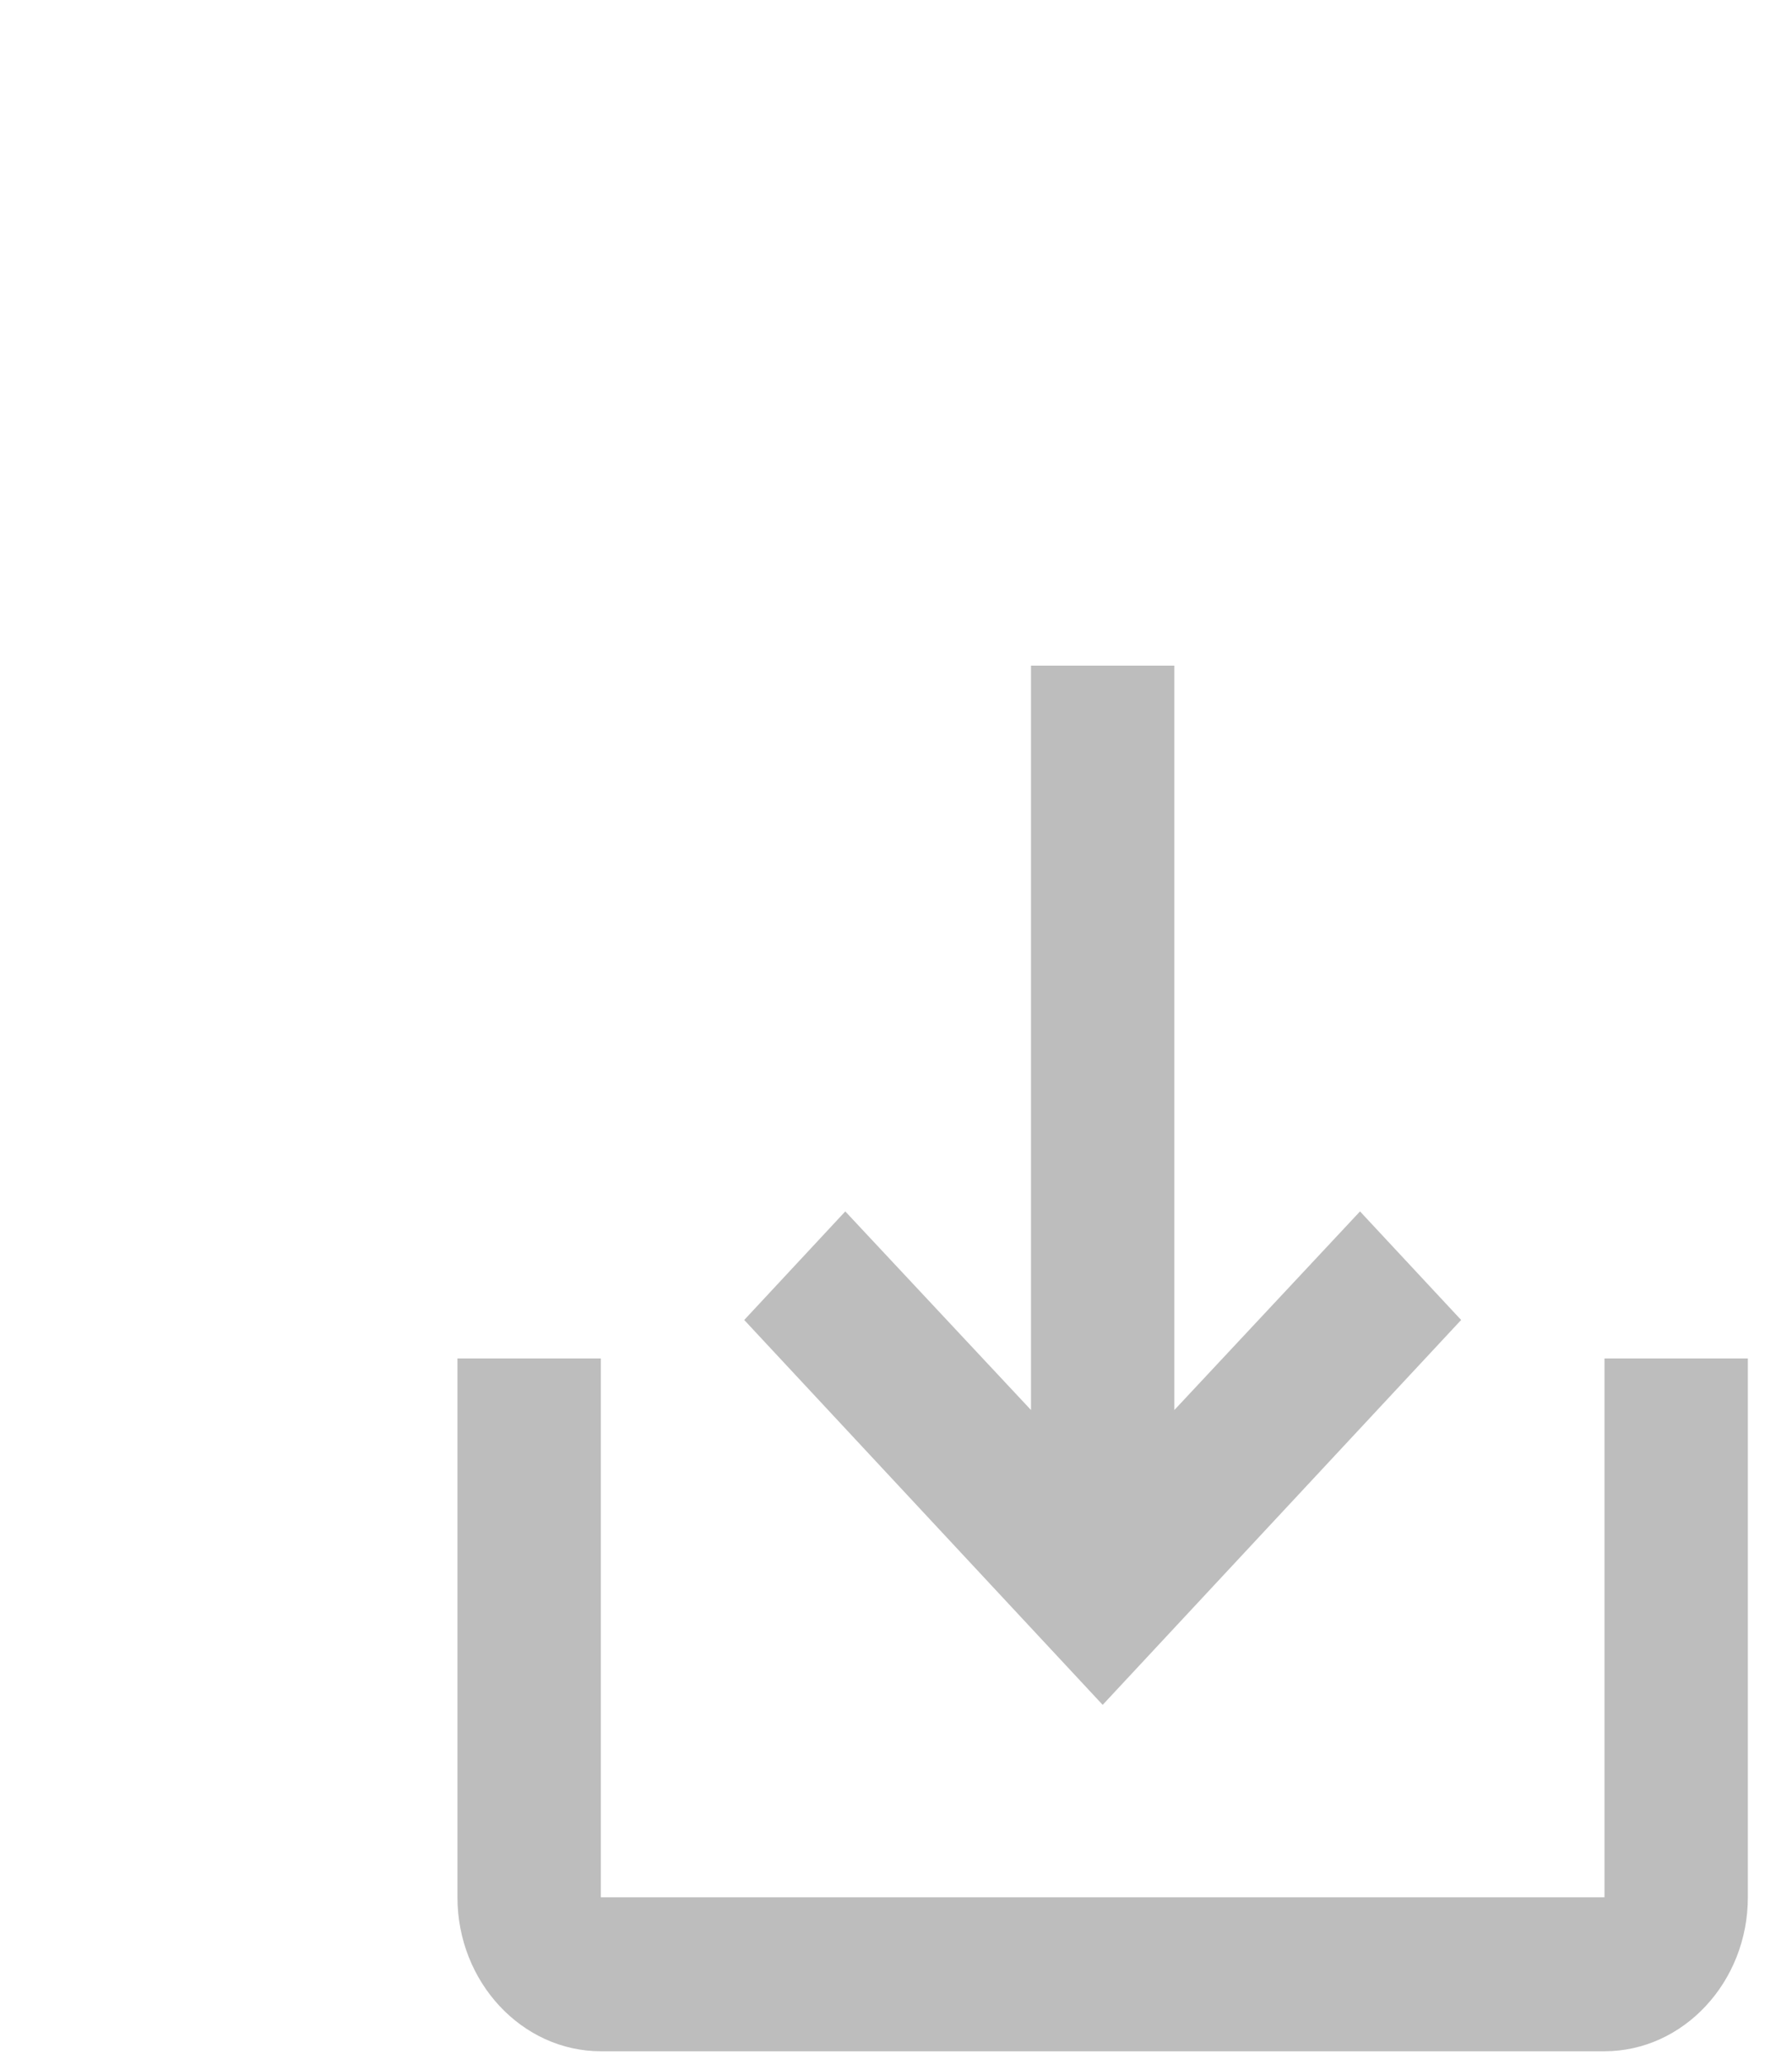 <svg width="33" height="38" viewBox="0 0 33 38" fill="none" xmlns="http://www.w3.org/2000/svg">
<path d="M29.547 25V34.917H11.065V25H8.424V34.917C8.424 36.475 9.612 37.75 11.065 37.75H29.547C30.999 37.75 32.187 36.475 32.187 34.917V25H29.547ZM21.626 25.949L25.045 22.294L26.907 24.292L20.306 31.375L13.705 24.292L15.566 22.294L18.986 25.949V12.25H21.626V25.949Z" fill="#BDBDBD"/>
</svg>
